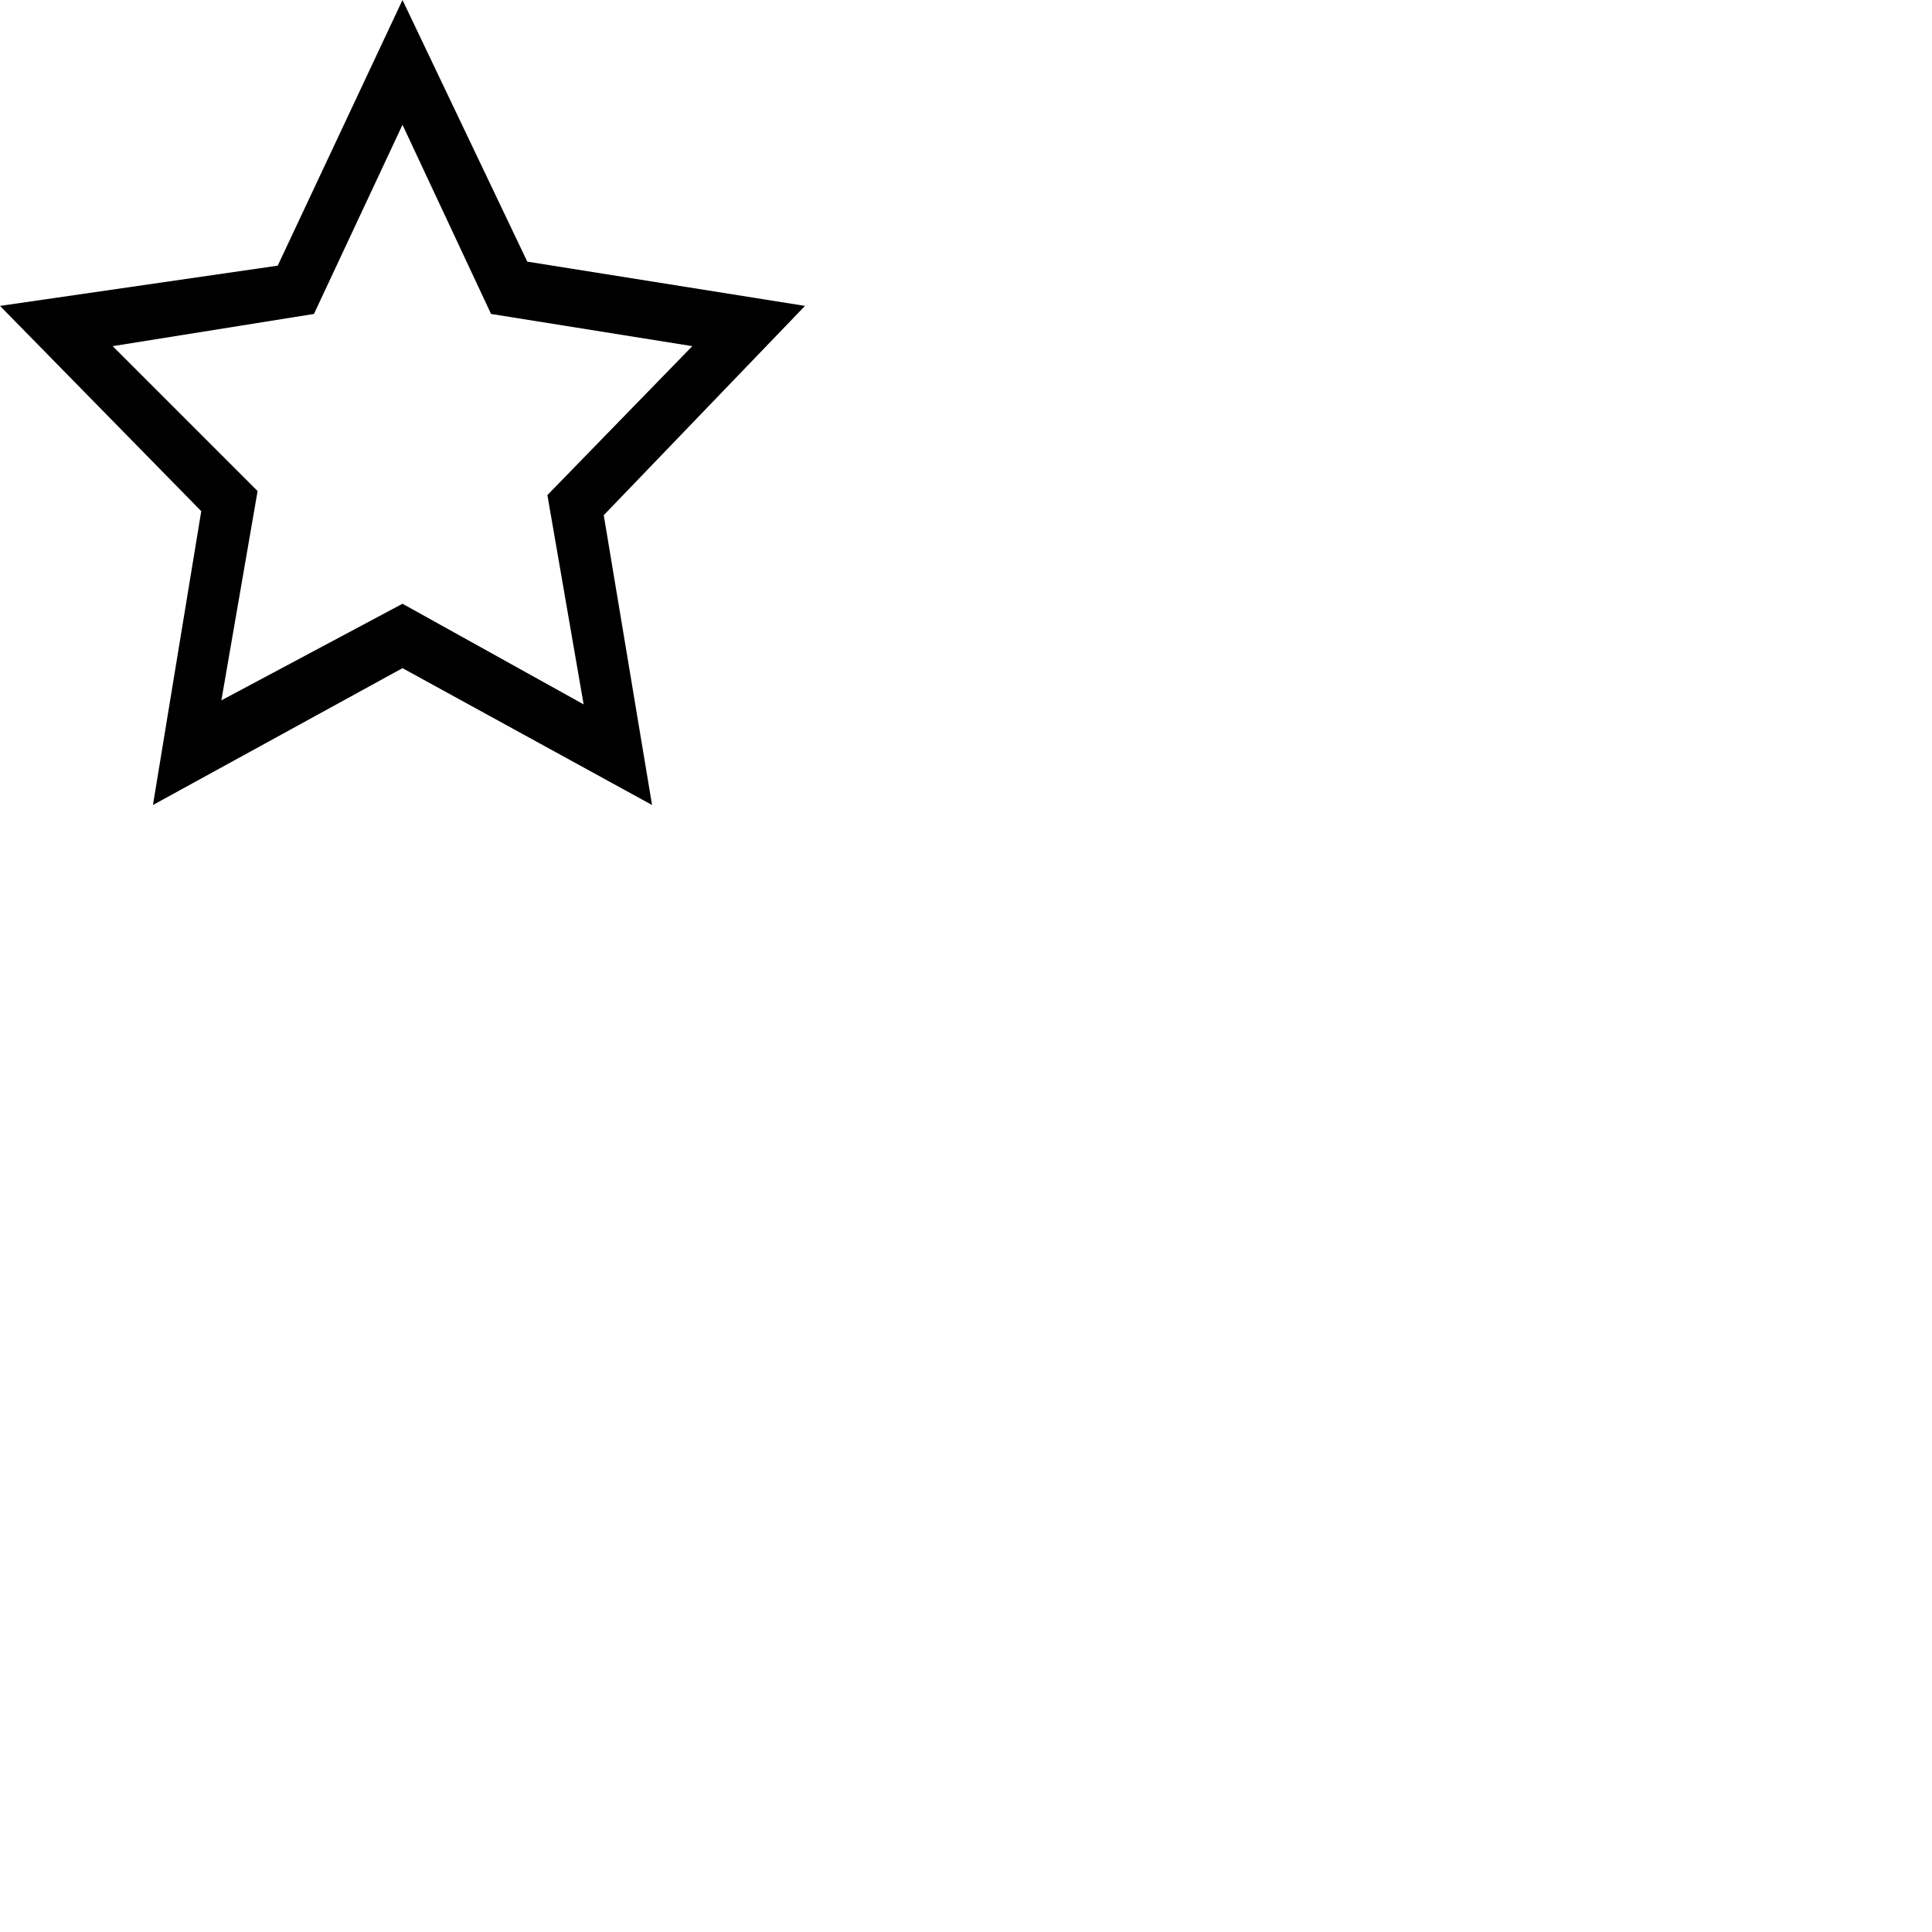 <svg width="24" height="24" viewBox="0 0 48 48" fill="none" xmlns="http://www.w3.org/2000/svg"><path d="M20 7.6l-6.9-1.1L10 0 6.9 6.6 0 7.6l5 5.1L3.8 20l6.2-3.4 6.2 3.4-1.2-7.2 5-5.2zM10 15l-4.5 2.4.9-5.2-3.6-3.6 5-.8L10 3.1l2.2 4.7 5 .8-3.6 3.7.9 5.2L10 15z" fill="currentColor"/></svg>